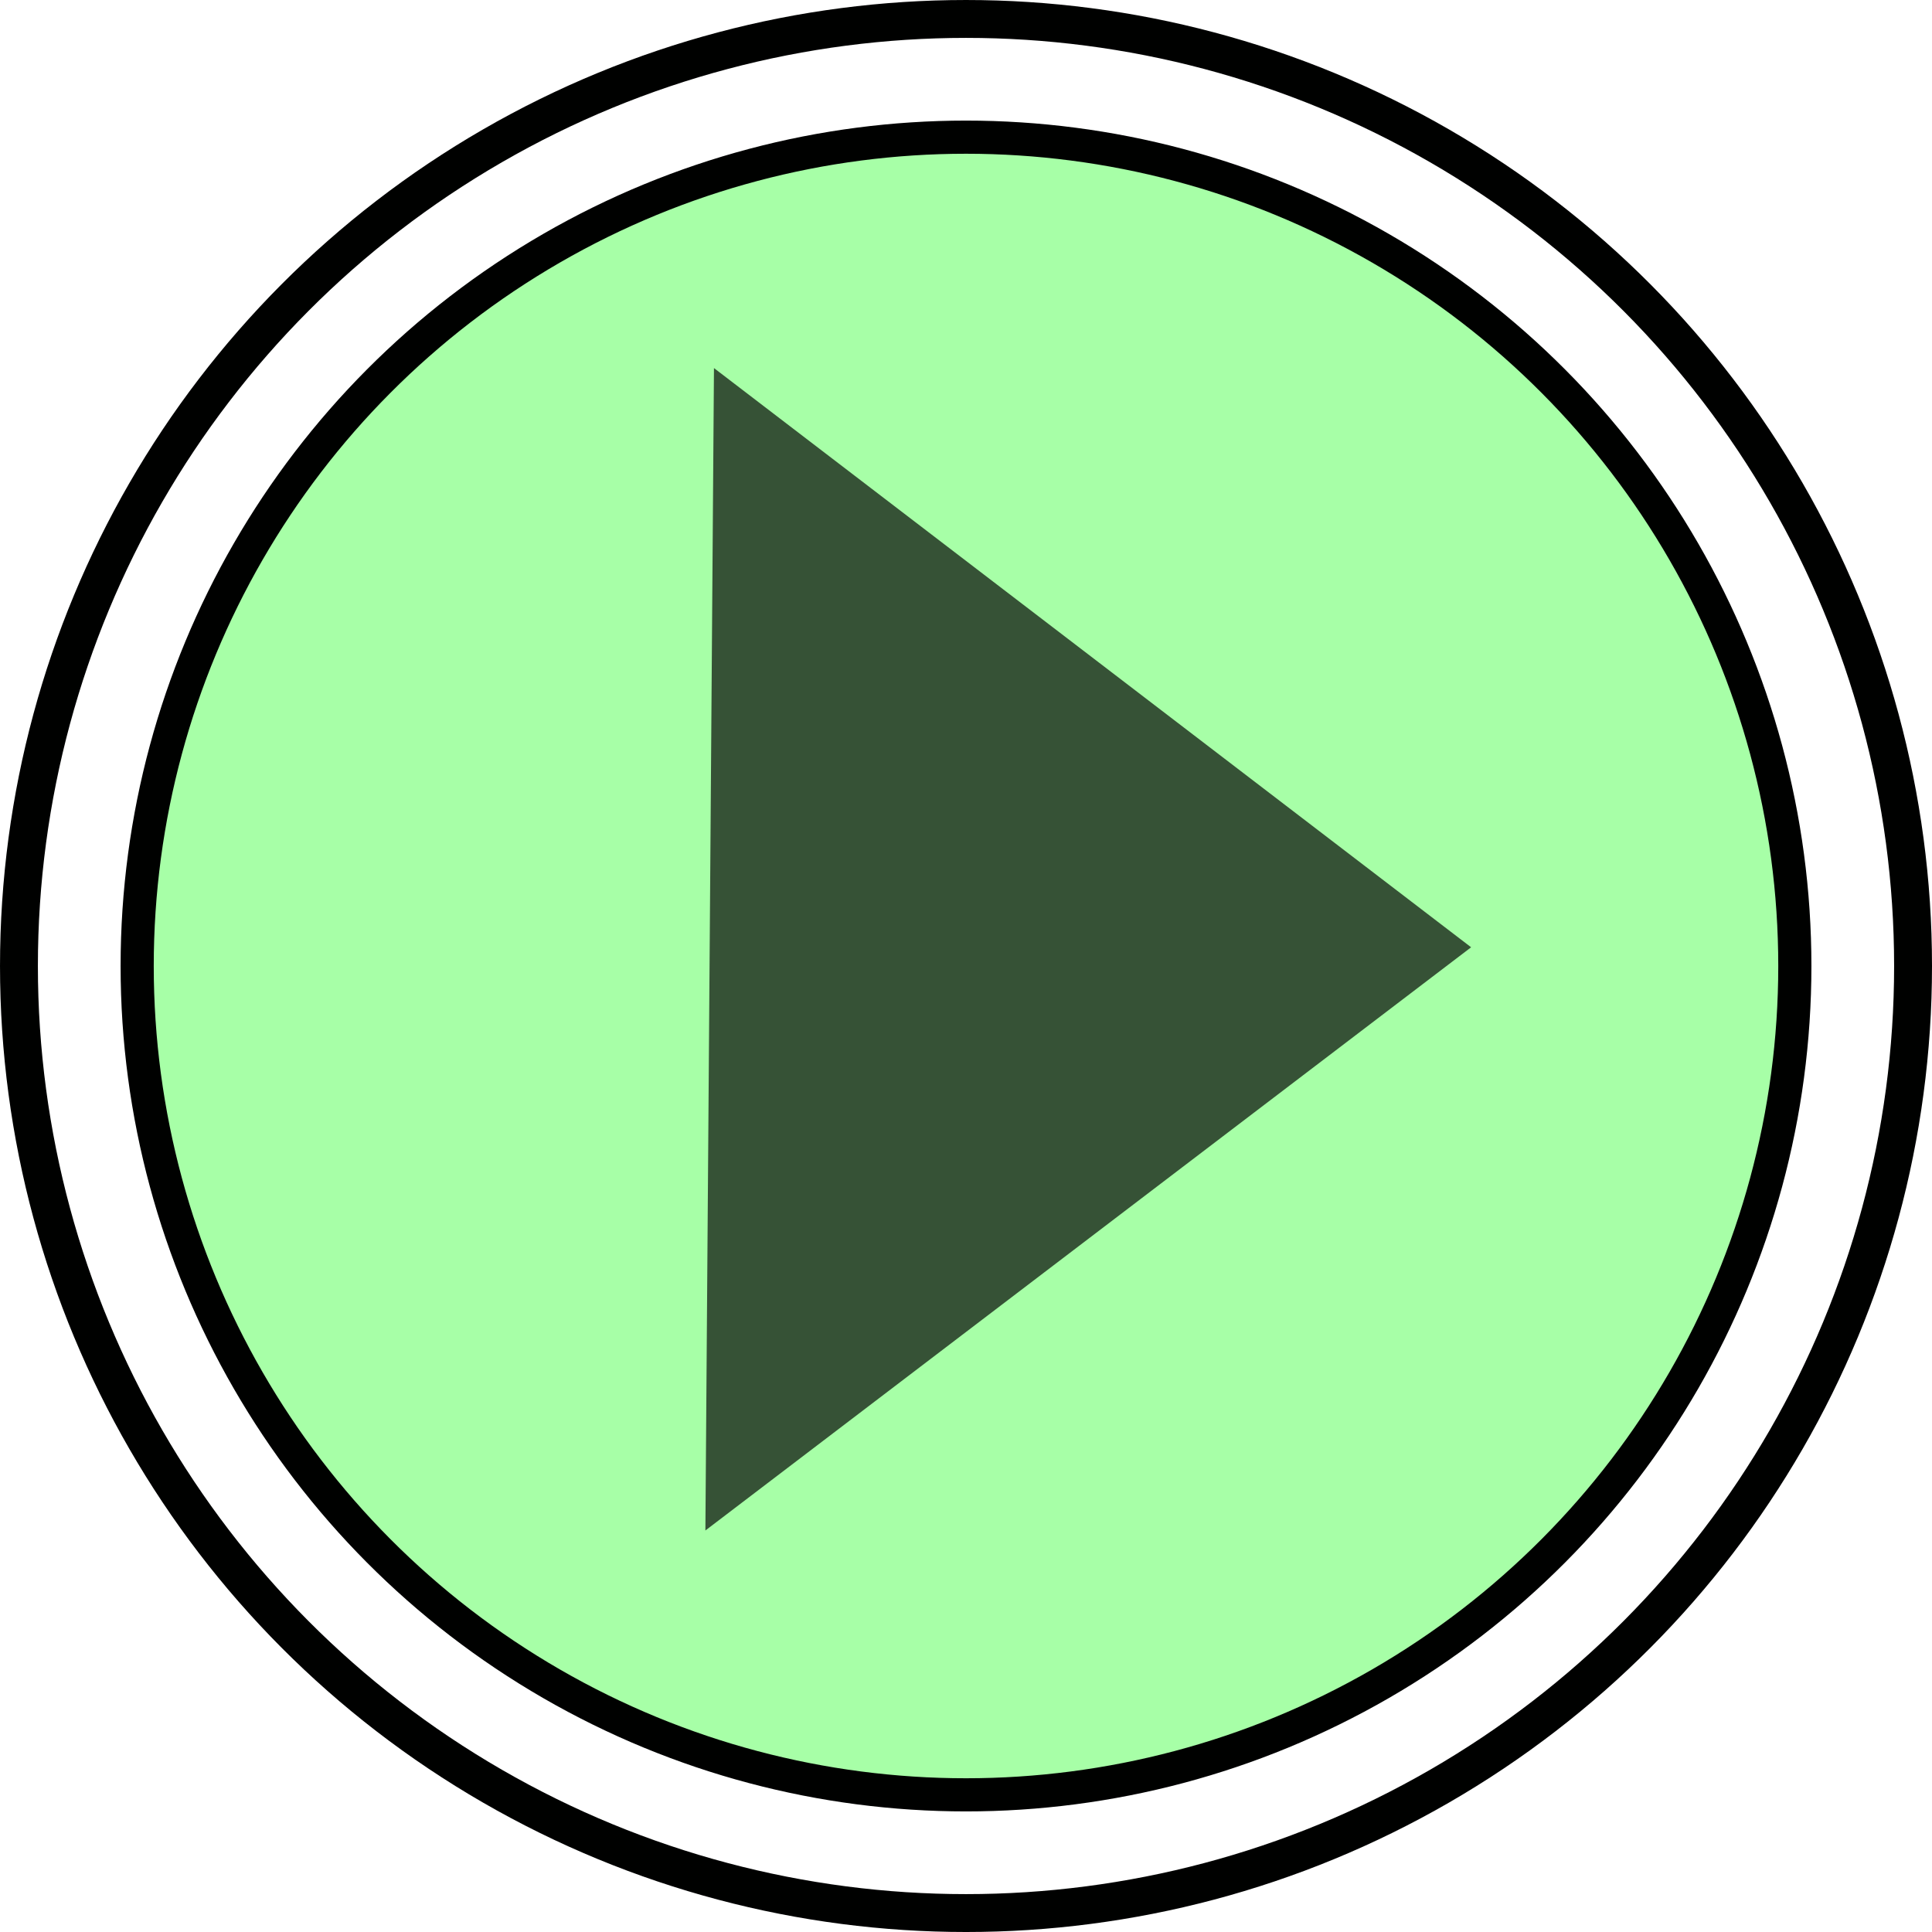 <?xml version="1.0" encoding="UTF-8" standalone="no"?>
<!-- Created with Inkscape (http://www.inkscape.org/) -->

<svg
   xmlns:dc="http://purl.org/dc/elements/1.1/"
   xmlns:cc="http://creativecommons.org/ns#"
   xmlns:rdf="http://www.w3.org/1999/02/22-rdf-syntax-ns#"
   xmlns:svg="http://www.w3.org/2000/svg"
   xmlns="http://www.w3.org/2000/svg"
   xmlns:sodipodi="http://sodipodi.sourceforge.net/DTD/sodipodi-0.dtd"
   xmlns:inkscape="http://www.inkscape.org/namespaces/inkscape"
   width="207.705mm"
   height="207.705mm"
   viewBox="0 0 207.705 207.705"
   version="1.1"
   id="svg8"
   sodipodi:docname="state_accepting_initial_colour.svg"
   inkscape:version="0.92.4 (f8dce91, 2019-08-02)">
  <defs
     id="defs2" />
  <sodipodi:namedview
     id="base"
     pagecolor="#ffffff"
     bordercolor="#666666"
     borderopacity="1.0"
     inkscape:pageopacity="0.0"
     inkscape:pageshadow="2"
     inkscape:zoom="0.35355339"
     inkscape:cx="-1183.478"
     inkscape:cy="476.54004"
     inkscape:document-units="mm"
     inkscape:current-layer="layer1"
     showgrid="false"
     inkscape:window-width="1853"
     inkscape:window-height="1025"
     inkscape:window-x="67"
     inkscape:window-y="27"
     inkscape:window-maximized="1" />
  <g
     inkscape:label="Layer 1"
     inkscape:groupmode="layer"
     id="layer1"
     transform="translate(-1.408,-46.76)">
    <circle
       style="opacity:1;fill:none;fill-opacity:1;stroke:#000100;stroke-width:4.073;stroke-linecap:butt;stroke-linejoin:miter;stroke-miterlimit:4;stroke-dasharray:none;stroke-dashoffset:0;stroke-opacity:1"
       id="path833"
       cx="105.261"
       cy="150.613"
       r="101.816" />
    <circle
       r="89.106"
       cy="150.613"
       cx="105.261"
       id="circle863"
       style="opacity:1;fill:#00ff00;fill-opacity:0.345;stroke:#000100;stroke-width:3.564;stroke-linecap:butt;stroke-linejoin:miter;stroke-miterlimit:4;stroke-dasharray:none;stroke-dashoffset:0;stroke-opacity:1" />
    <path
       sodipodi:type="star"
       style="fill:#000000;fill-opacity:0.678;stroke:none;stroke-width:0;stroke-miterlimit:4;stroke-dasharray:none"
       id="path1661"
       sodipodi:sides="3"
       sodipodi:cx="96.20829"
       sodipodi:cy="149.58279"
       sodipodi:r1="61.383331"
       sodipodi:r2="30.691666"
       sodipodi:arg1="0.024385409"
       sodipodi:arg2="1.071583"
       inkscape:flatsided="false"
       inkscape:rounded="0"
       inkscape:randomized="0"
       d="m 157.573,151.079 -46.672,25.449 -46.672,25.449 1.296,-53.144 1.296,-53.144 45.376,27.694 z"
       inkscape:transform-center-x="-13.413284"
       inkscape:transform-center-y="0.066874786"
       transform="matrix(0.889,-0.031,0.013,1.175,17.517,-24.033)" />
  </g>
</svg>
